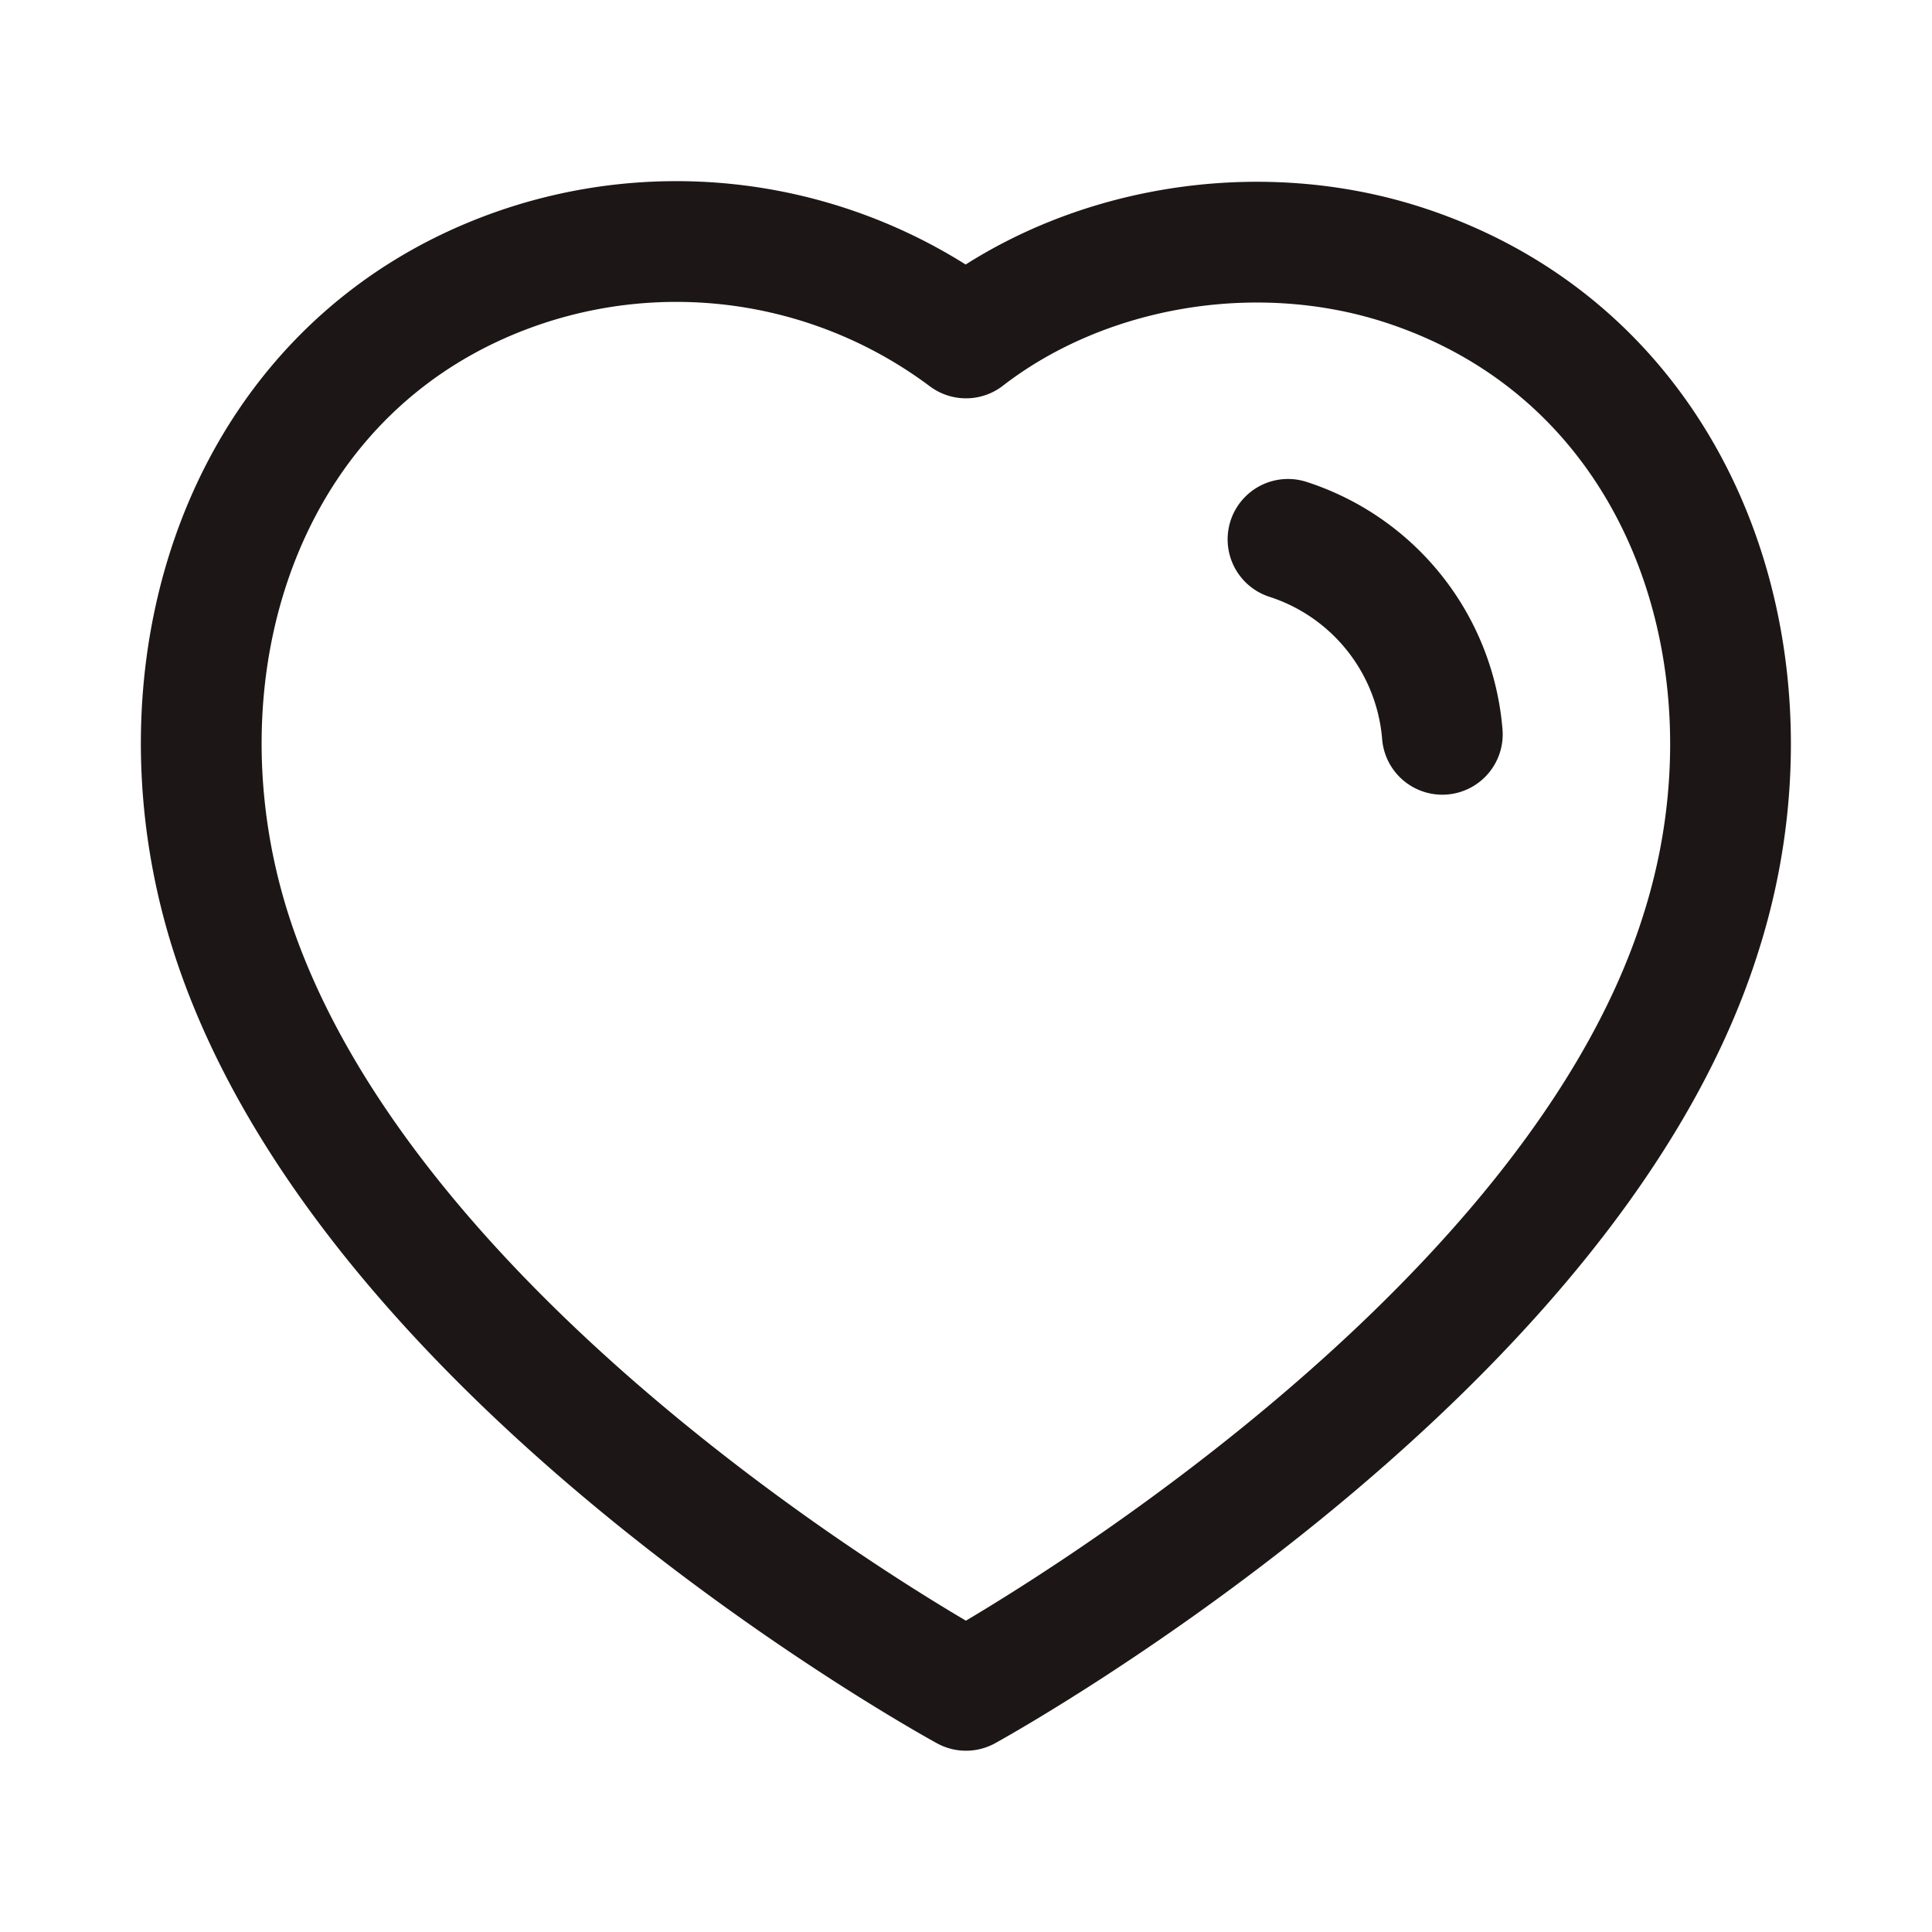 <svg width="24" height="24" fill="none" xmlns="http://www.w3.org/2000/svg"><path clip-rule="evenodd" d="M2.872 11.598c-1.073-3.35.18-7.179 3.698-8.312a6.007 6.007 0 0 1 5.43.912c1.455-1.125 3.572-1.505 5.42-.912 3.517 1.133 4.779 4.962 3.707 8.312-1.67 5.31-9.127 9.4-9.127 9.4s-7.402-4.028-9.128-9.4Z" stroke="#1D1617" stroke-width="1.5" stroke-linecap="round" stroke-linejoin="round"/><path d="M16 6.7a2.781 2.781 0 0 1 1.917 2.422" stroke="#1D1617" stroke-width="1.5" stroke-linecap="round" stroke-linejoin="round"/></svg>